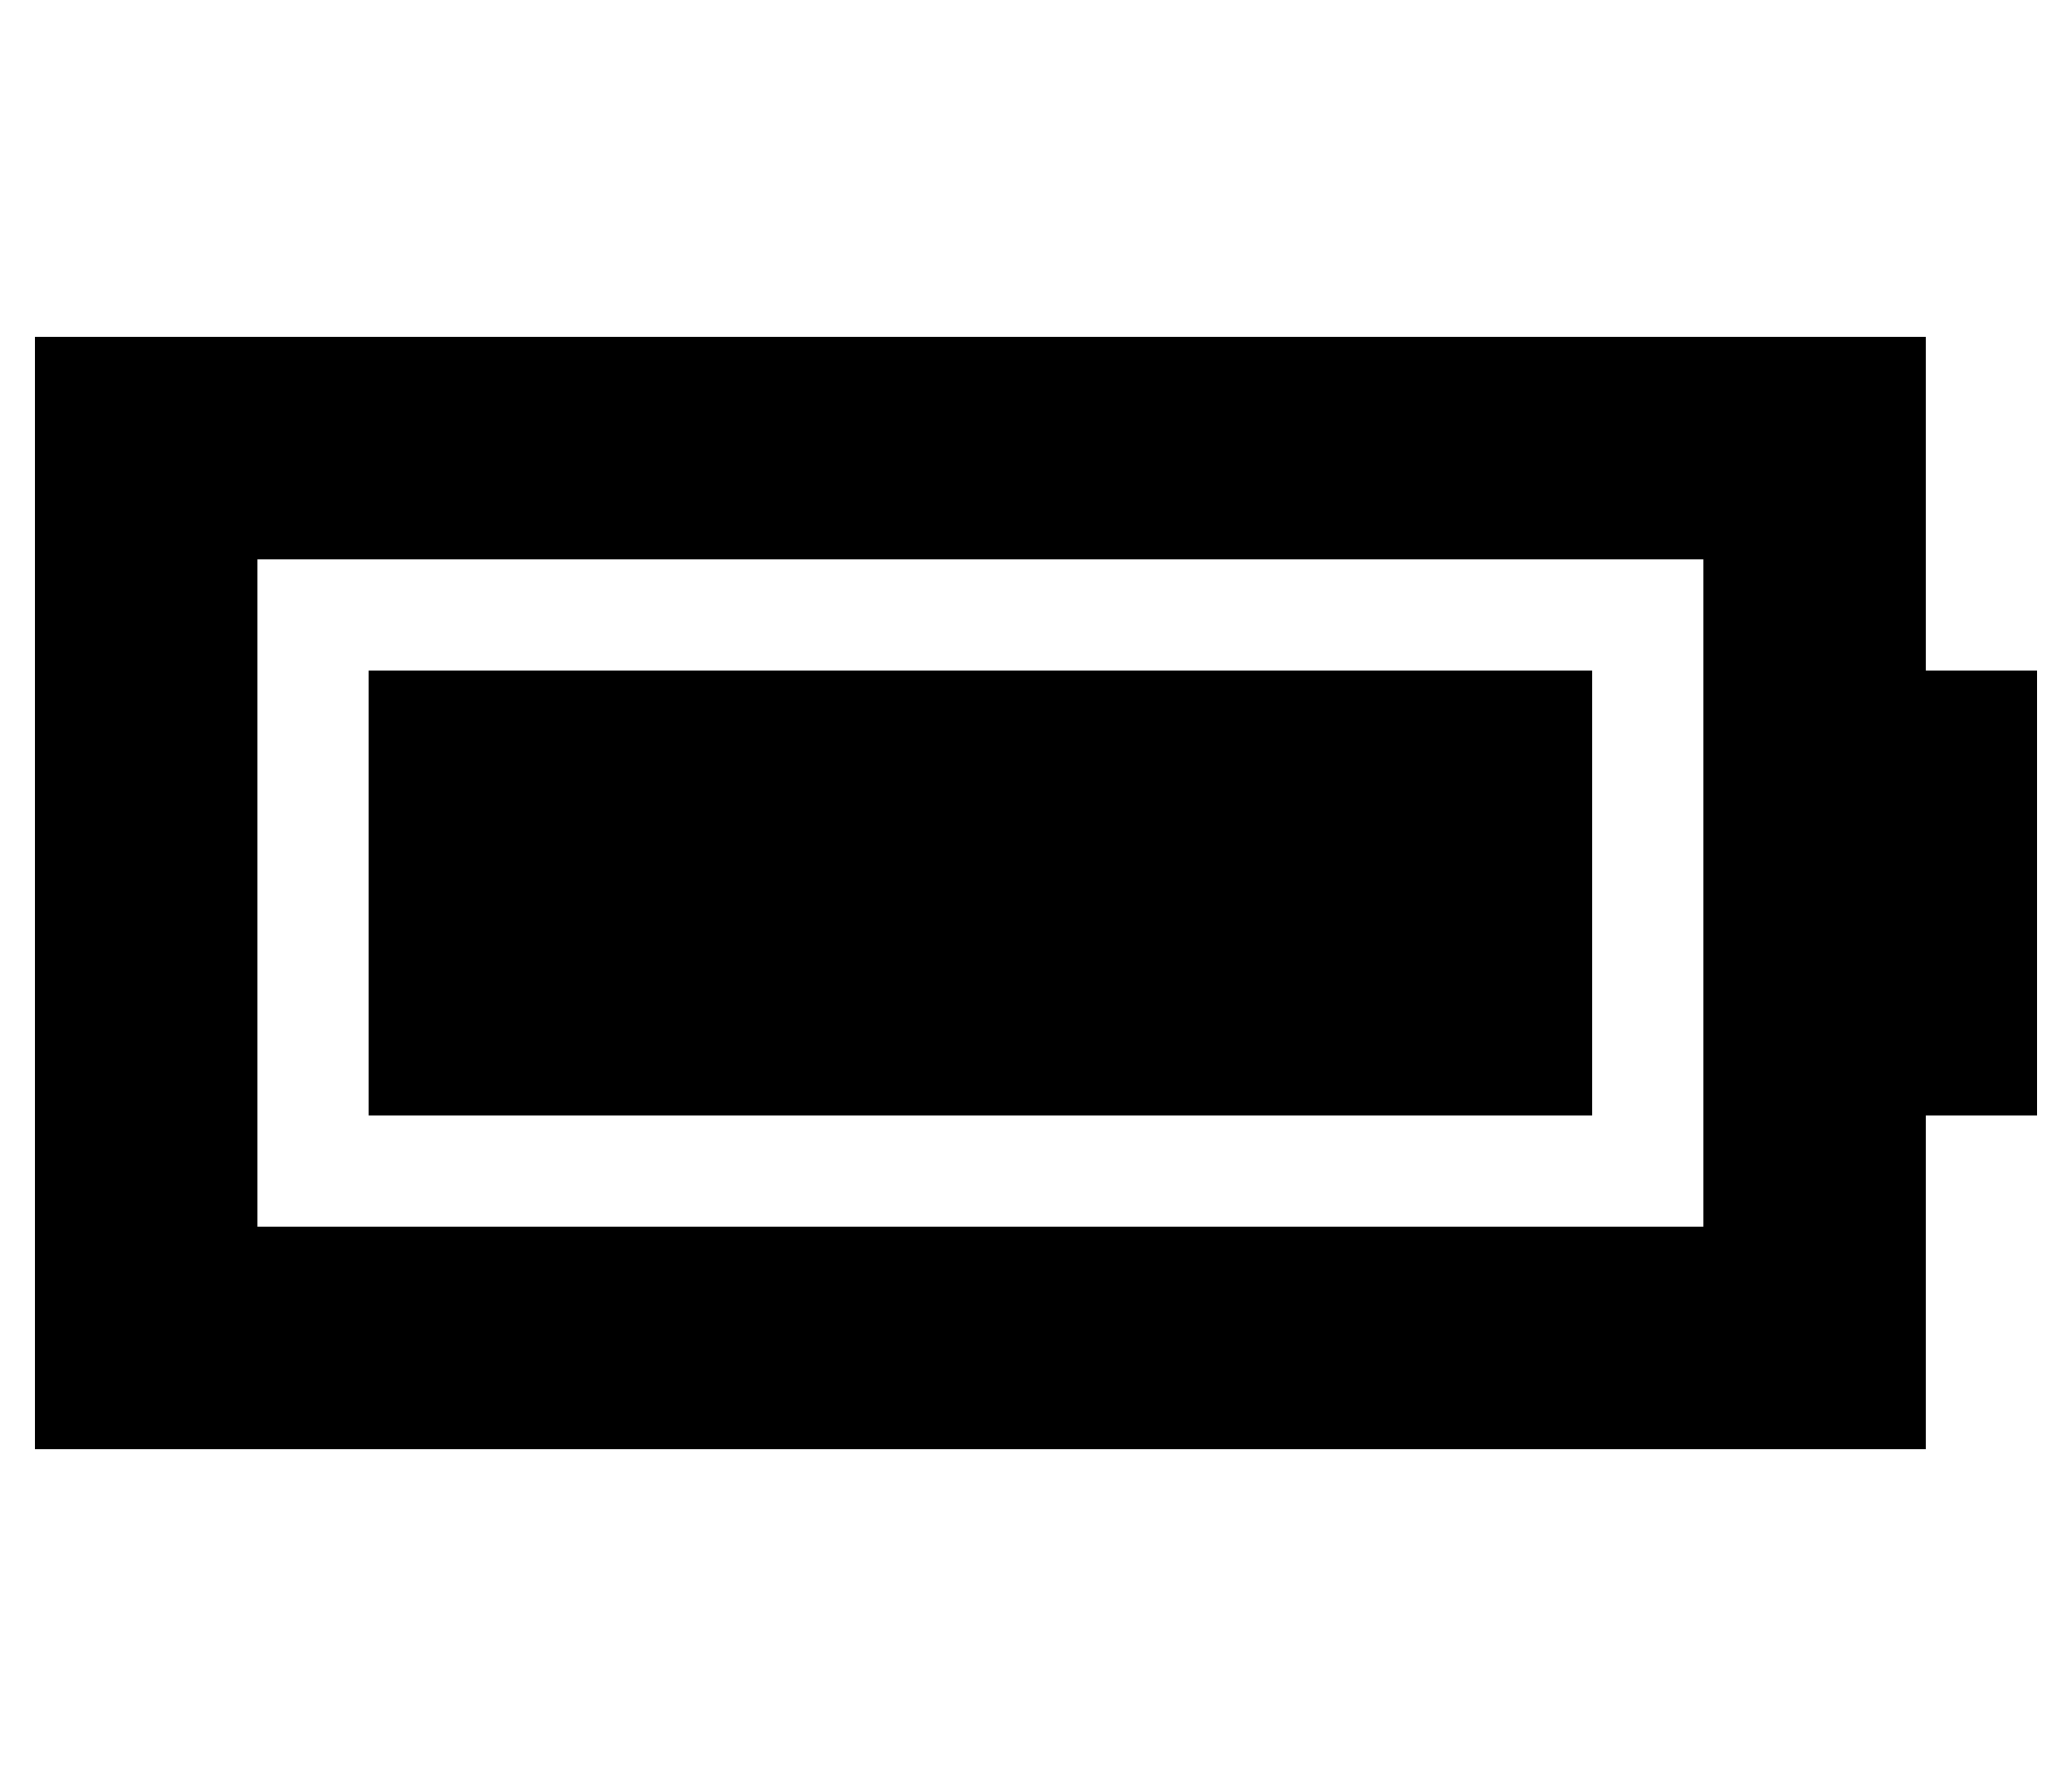 <?xml version="1.0" standalone="no"?>
<!DOCTYPE svg PUBLIC "-//W3C//DTD SVG 1.1//EN" "http://www.w3.org/Graphics/SVG/1.1/DTD/svg11.dtd" >
<svg xmlns="http://www.w3.org/2000/svg" xmlns:xlink="http://www.w3.org/1999/xlink" version="1.1" viewBox="-10 -40 596 512">
   <path fill="currentColor"
d="M480 121v192v-192v192h-416v0v-192v0h416v0zM64 57h-64h64h-64v64v0v192v0v64v0h64h480v-64v0v-32v0h32v0v-128v0h-32v0v-32v0v-64v0h-64h-416zM448 153h-352h352h-352v128v0h352v0v-128v0z" />
</svg>
